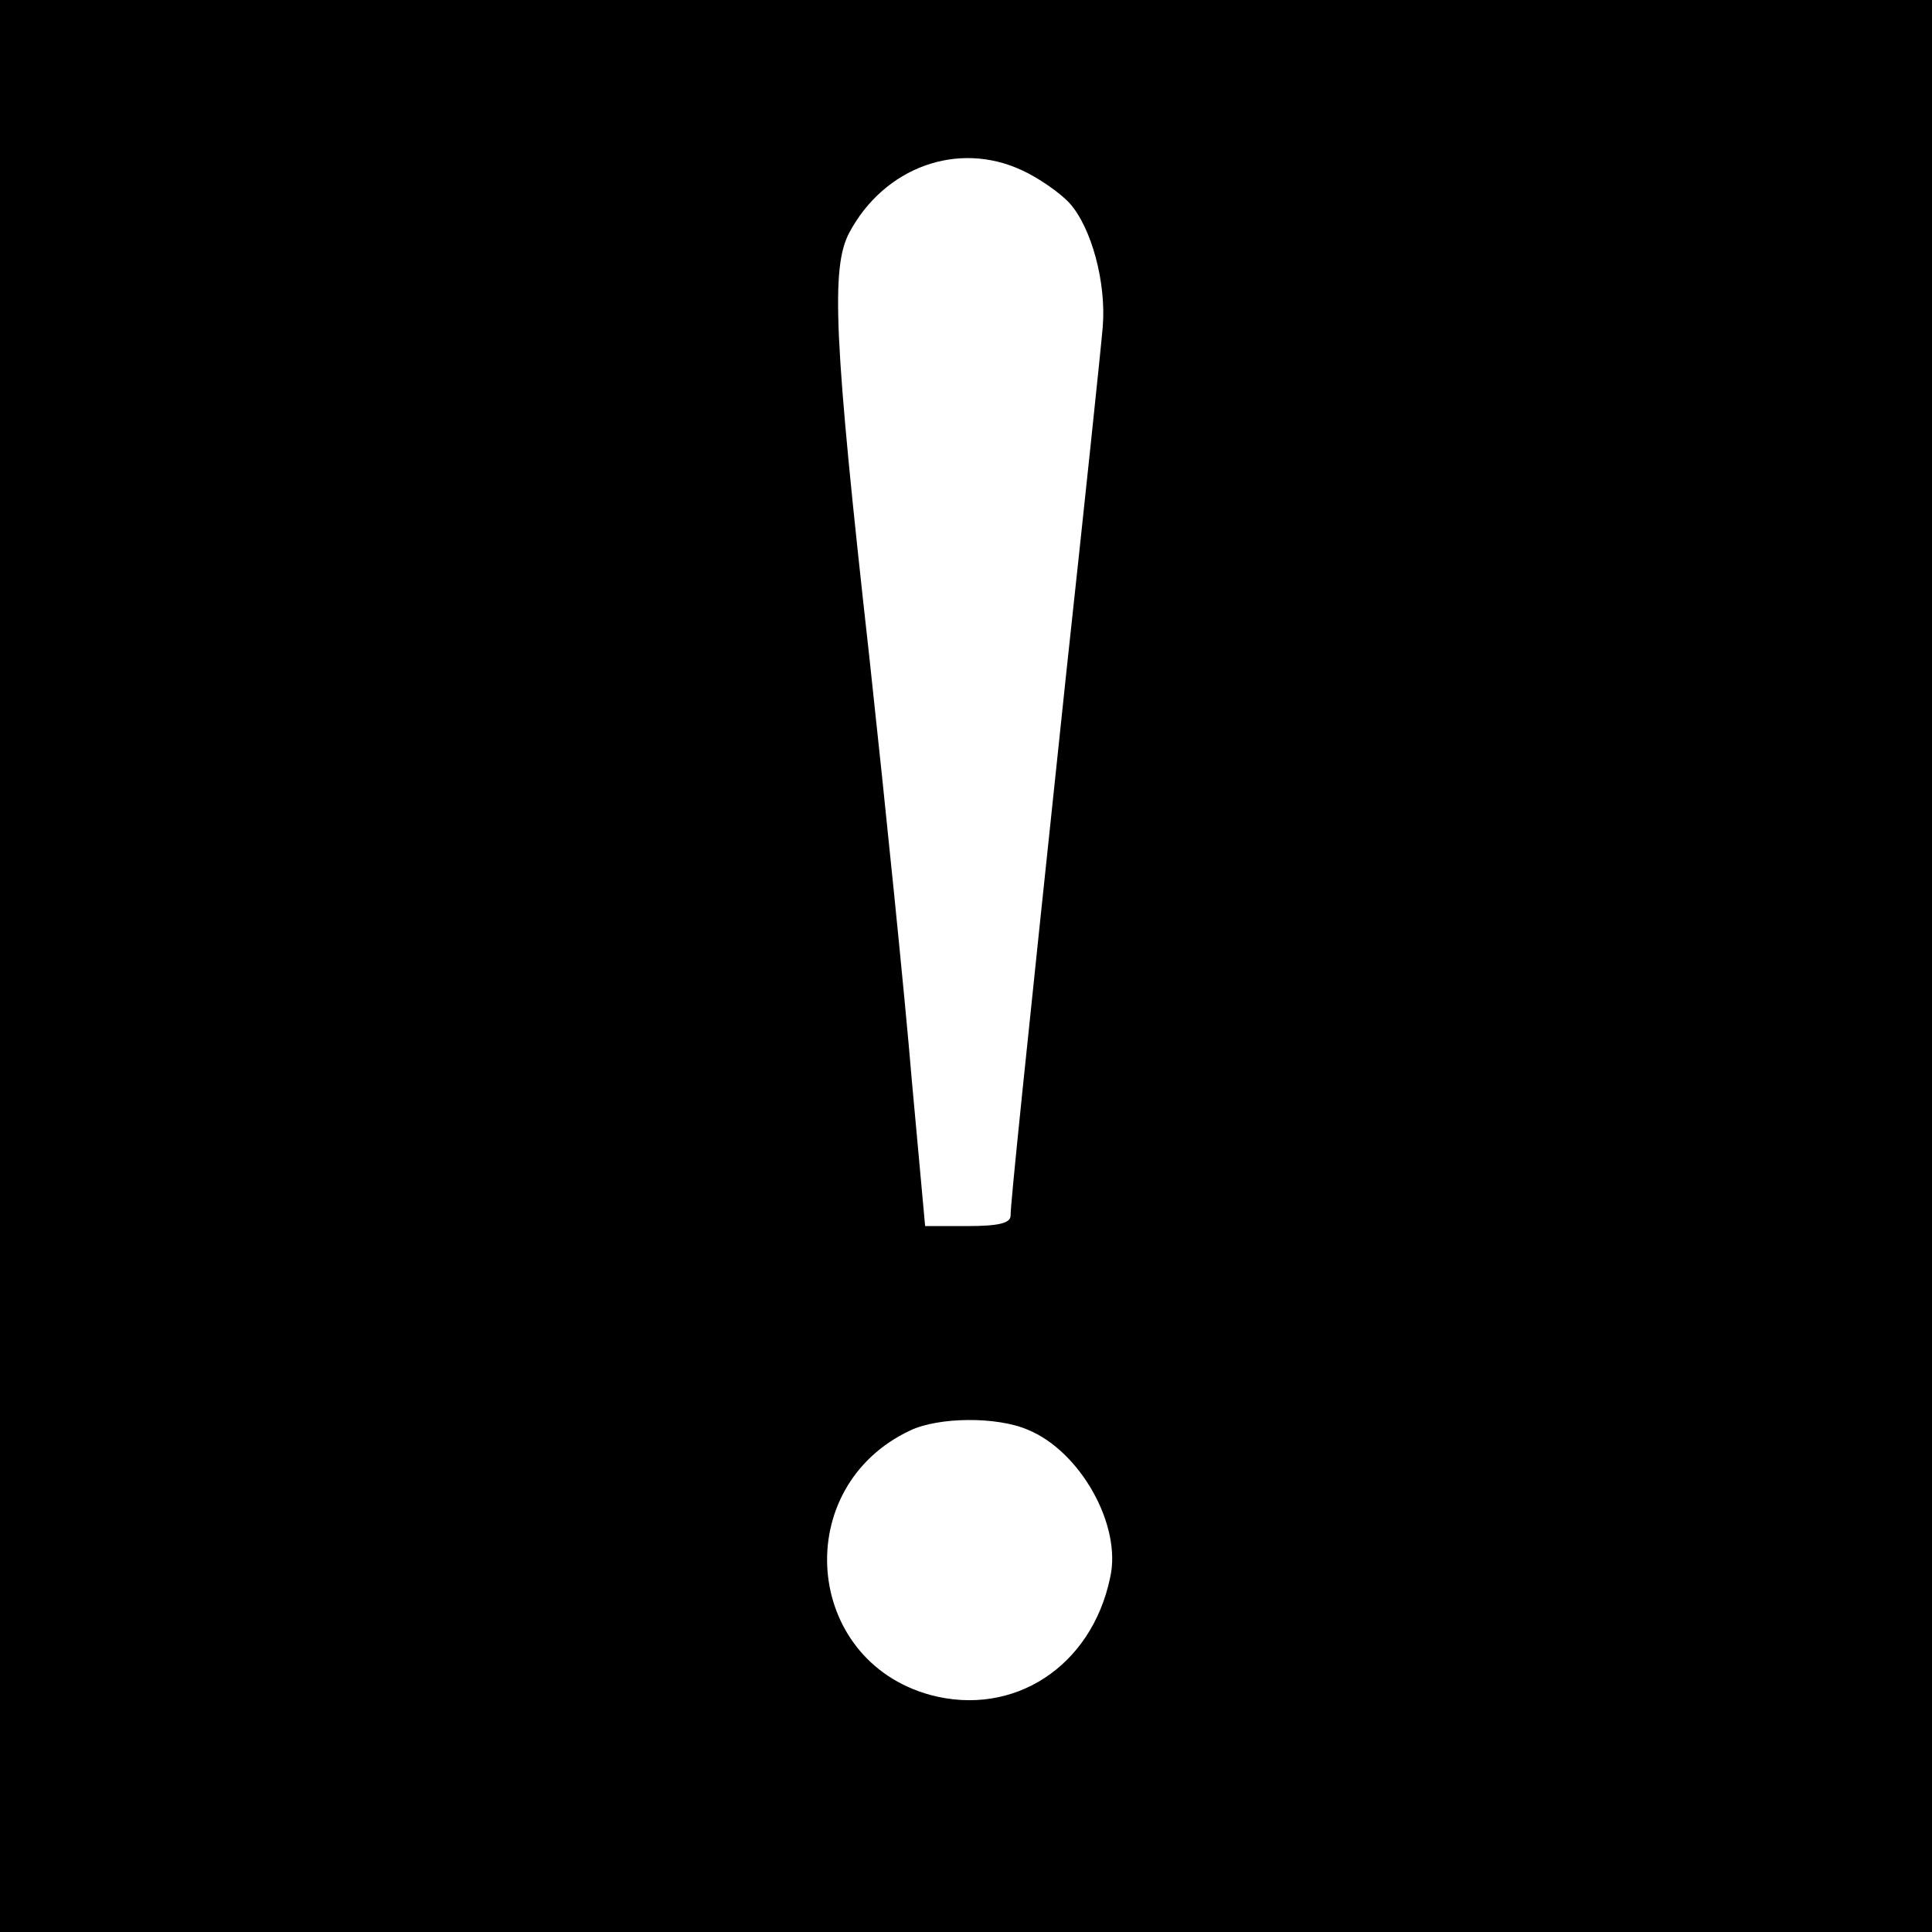 <?xml version="1.0" standalone="no"?>
<!DOCTYPE svg PUBLIC "-//W3C//DTD SVG 20010904//EN"
 "http://www.w3.org/TR/2001/REC-SVG-20010904/DTD/svg10.dtd">
<svg version="1.0" xmlns="http://www.w3.org/2000/svg"
 width="260pt" height="260pt" viewBox="0 0 260 260"
 preserveAspectRatio="xMidYMid meet">
<g transform="translate(0,260) scale(0.1,-0.1)"
fill="#000000" stroke="none">
<path d="M0 1300 l0 -1300 1300 0 1300 0 0 1300 0 1300 -1300 0 -1300 0 0
-1300z m1375 1071 c22 -10 51 -30 64 -44 30 -33 50 -108 45 -167 -2 -25 -24
-234 -49 -465 -57 -540 -75 -714 -75 -731 0 -10 -16 -14 -58 -14 l-57 0 -18
197 c-9 109 -35 365 -57 568 -48 430 -52 525 -27 572 47 88 146 124 232 84z
m8 -1695 c71 -29 127 -129 111 -199 -25 -120 -130 -188 -242 -158 -171 47
-189 280 -27 356 38 18 116 19 158 1z"/>
</g>
</svg>
